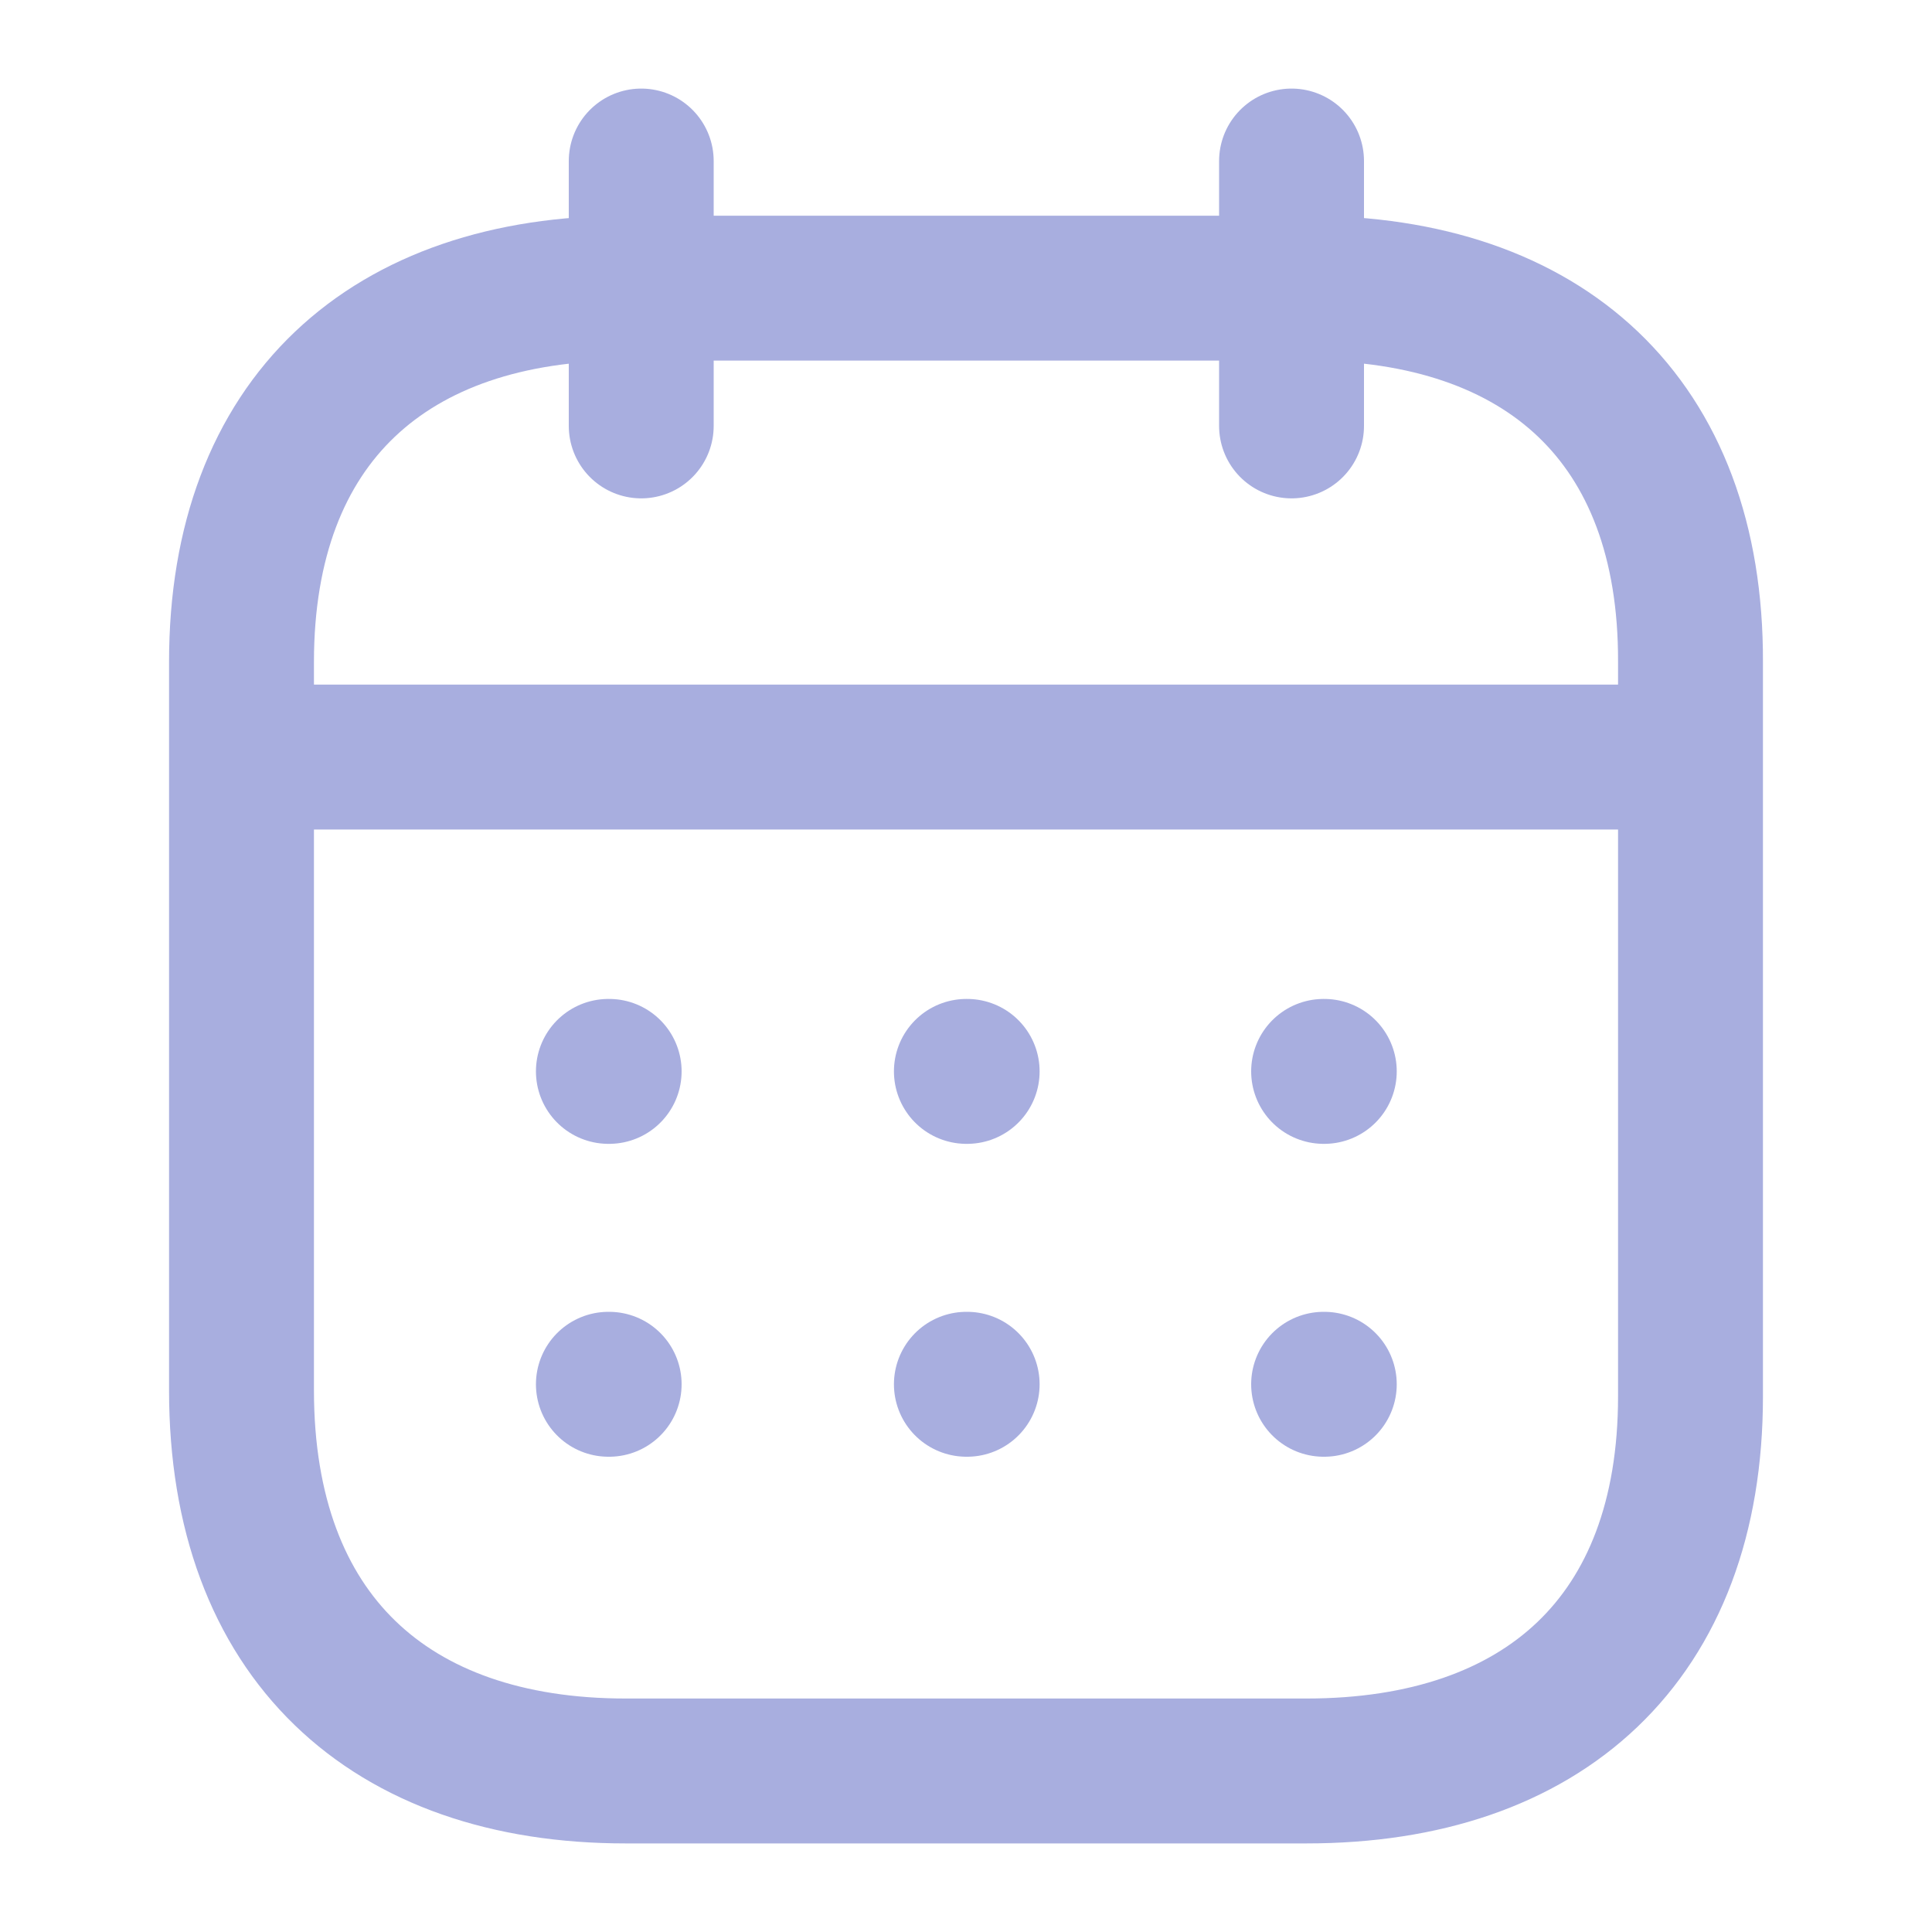 <svg width="20" height="20" viewBox="0 0 20 20" fill="none" xmlns="http://www.w3.org/2000/svg">
<path d="M2.577 7.837H17.43" stroke="#A8AEDF" stroke-width="1.5" stroke-linecap="round" stroke-linejoin="round"/>
<path d="M13.702 11.091H13.709" stroke="#A8AEDF" stroke-width="1.5" stroke-linecap="round" stroke-linejoin="round"/>
<path d="M10.004 11.091H10.012" stroke="#A8AEDF" stroke-width="1.5" stroke-linecap="round" stroke-linejoin="round"/>
<path d="M6.298 11.091H6.306" stroke="#A8AEDF" stroke-width="1.5" stroke-linecap="round" stroke-linejoin="round"/>
<path d="M13.702 14.33H13.709" stroke="#A8AEDF" stroke-width="1.5" stroke-linecap="round" stroke-linejoin="round"/>
<path d="M10.004 14.33H10.012" stroke="#A8AEDF" stroke-width="1.5" stroke-linecap="round" stroke-linejoin="round"/>
<path d="M6.298 14.33H6.306" stroke="#A8AEDF" stroke-width="1.5" stroke-linecap="round" stroke-linejoin="round"/>
<path d="M13.37 1.667V4.409" stroke="#A8AEDF" stroke-width="1.5" stroke-linecap="round" stroke-linejoin="round"/>
<path d="M6.638 1.667V4.409" stroke="#A8AEDF" stroke-width="1.5" stroke-linecap="round" stroke-linejoin="round"/>
<path fill-rule="evenodd" clip-rule="evenodd" d="M13.532 2.983H6.476C4.029 2.983 2.5 4.346 2.5 6.852V14.393C2.5 16.939 4.029 18.333 6.476 18.333H13.524C15.979 18.333 17.5 16.962 17.5 14.456V6.852C17.508 4.346 15.987 2.983 13.532 2.983Z" stroke="#A8AEDF" stroke-width="1.5" stroke-linecap="round" stroke-linejoin="round"/>
</svg>
